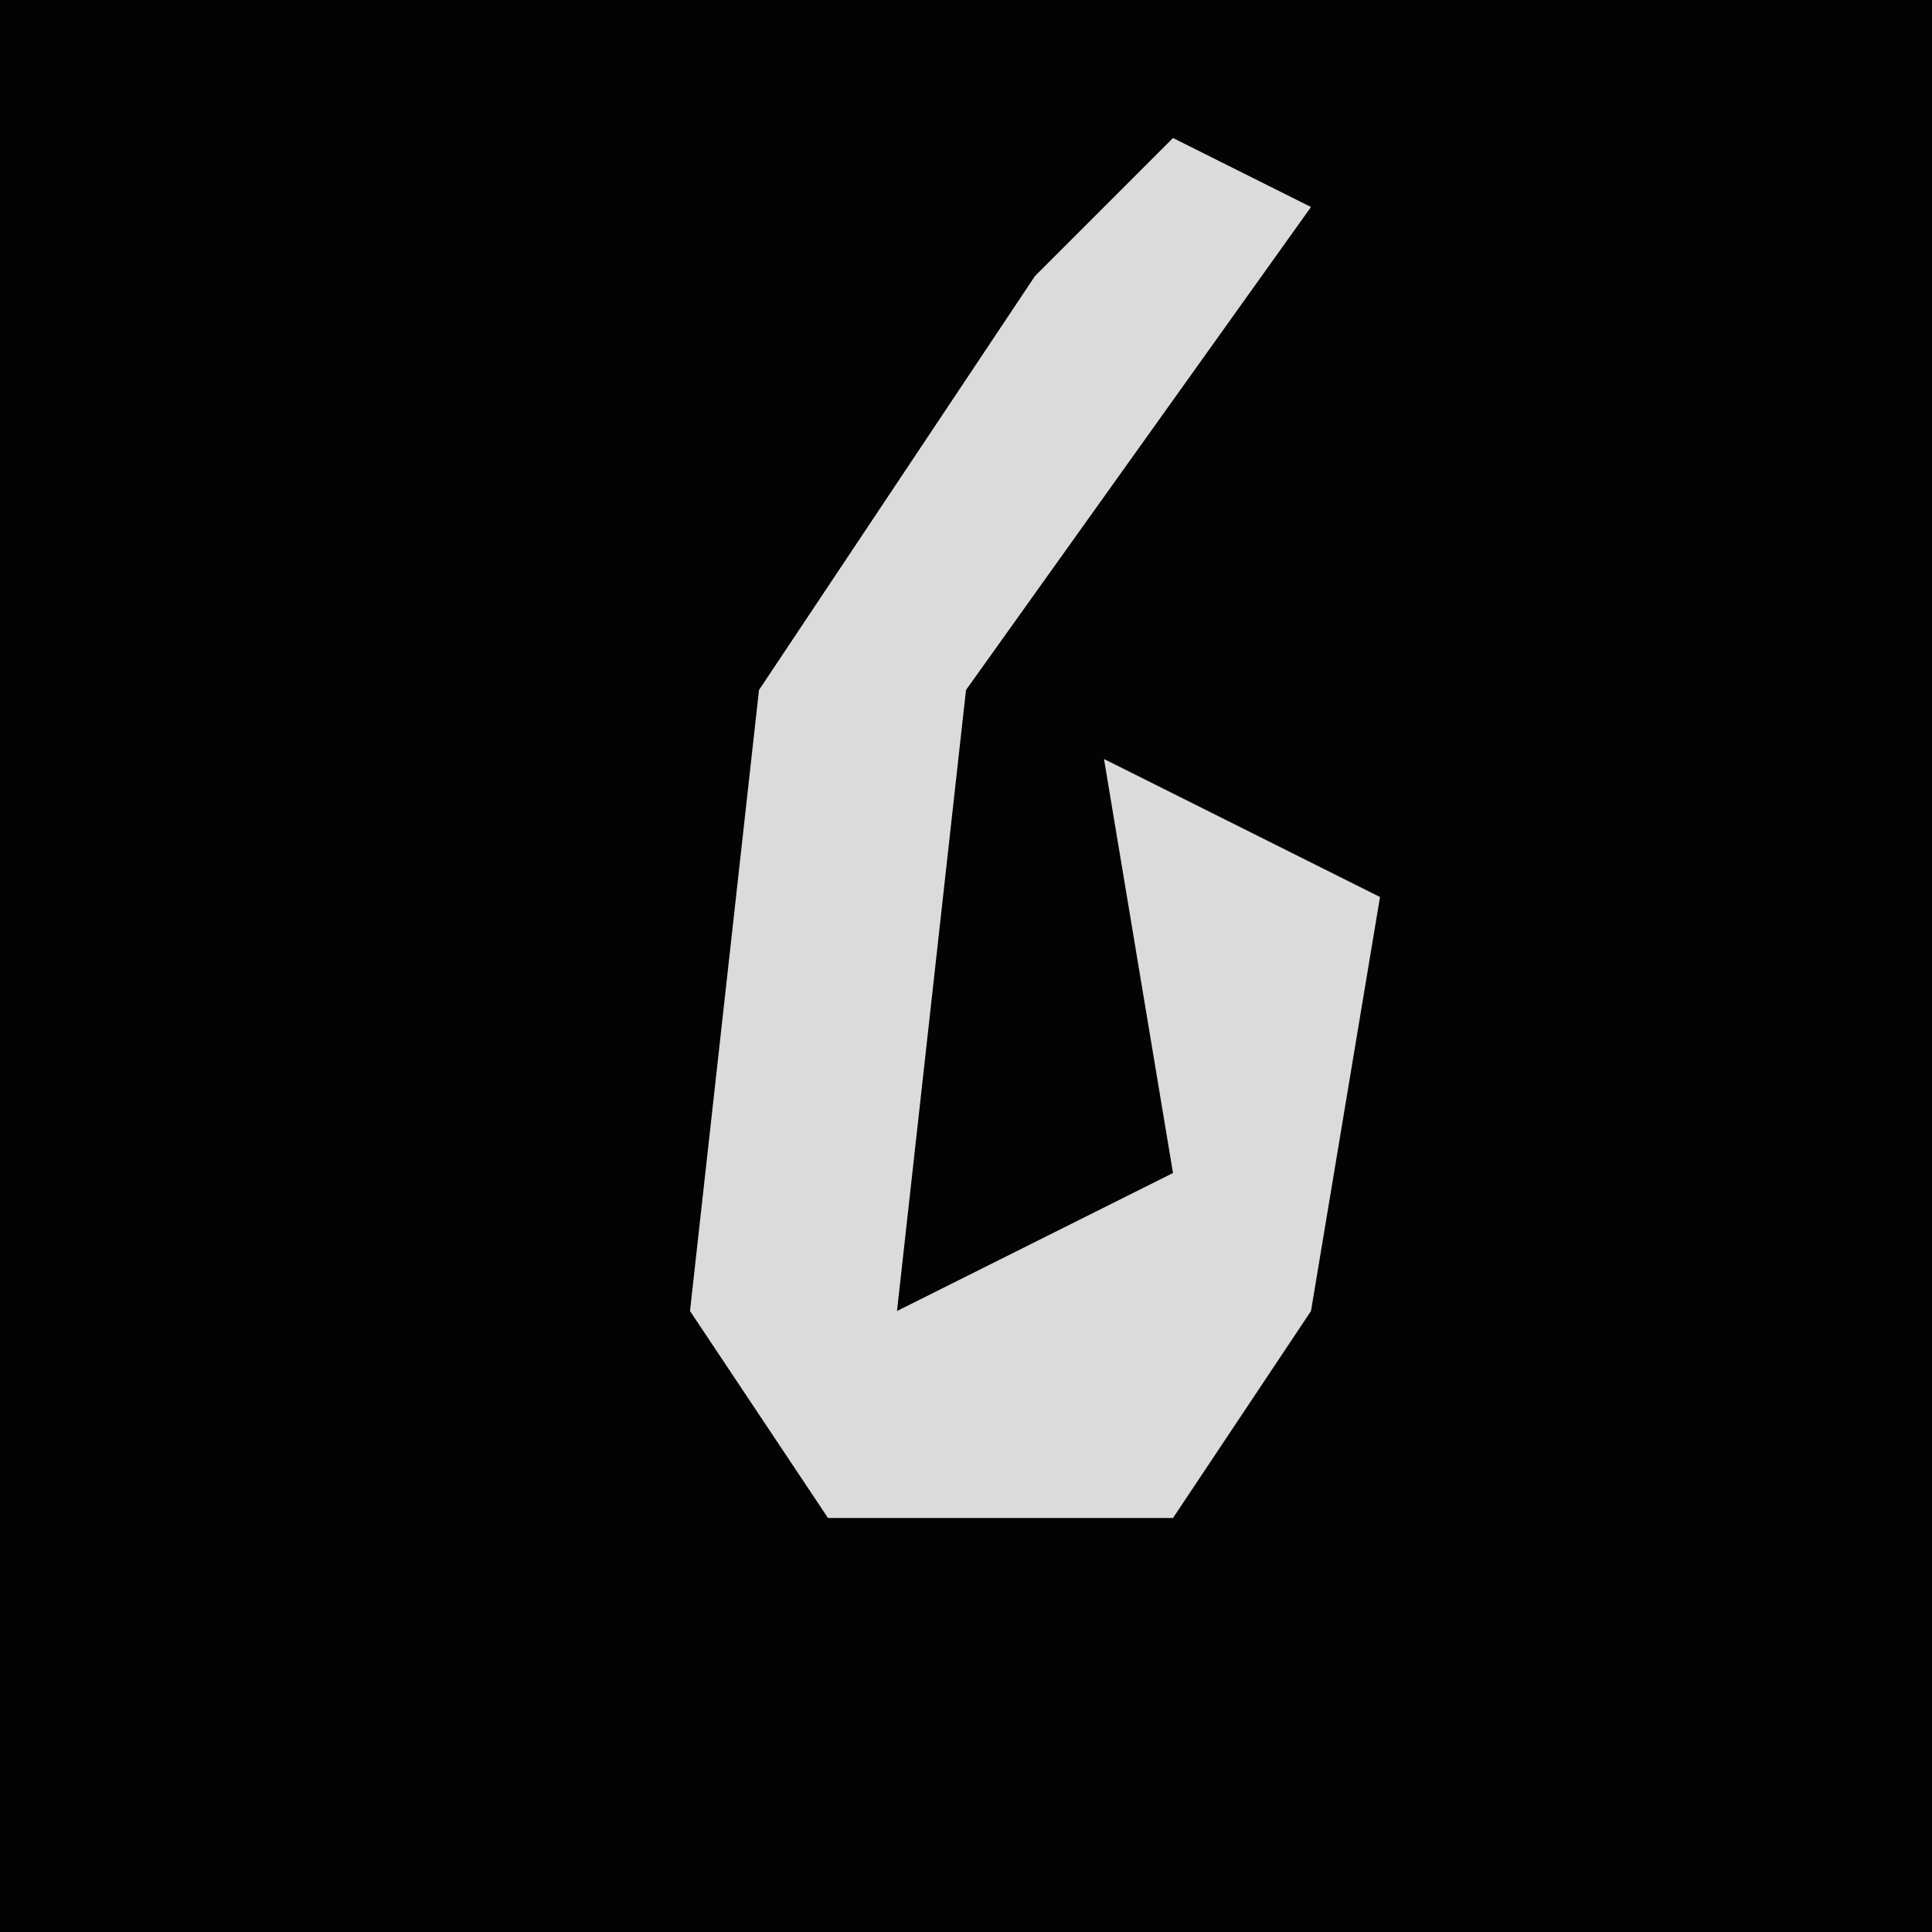 <?xml version="1.0" encoding="UTF-8"?>
<svg version="1.1" xmlns="http://www.w3.org/2000/svg" width="28" height="28">
<path d="M0,0 L28,0 L28,28 L0,28 Z " fill="#030303" transform="translate(0,0)"/>
<path d="M0,0 L2,1 L-3,8 L-4,17 L0,15 L-1,9 L3,11 L2,17 L0,20 L-5,20 L-7,17 L-6,8 L-2,2 Z " fill="#DBDBDB" transform="translate(17,2)"/>
</svg>
